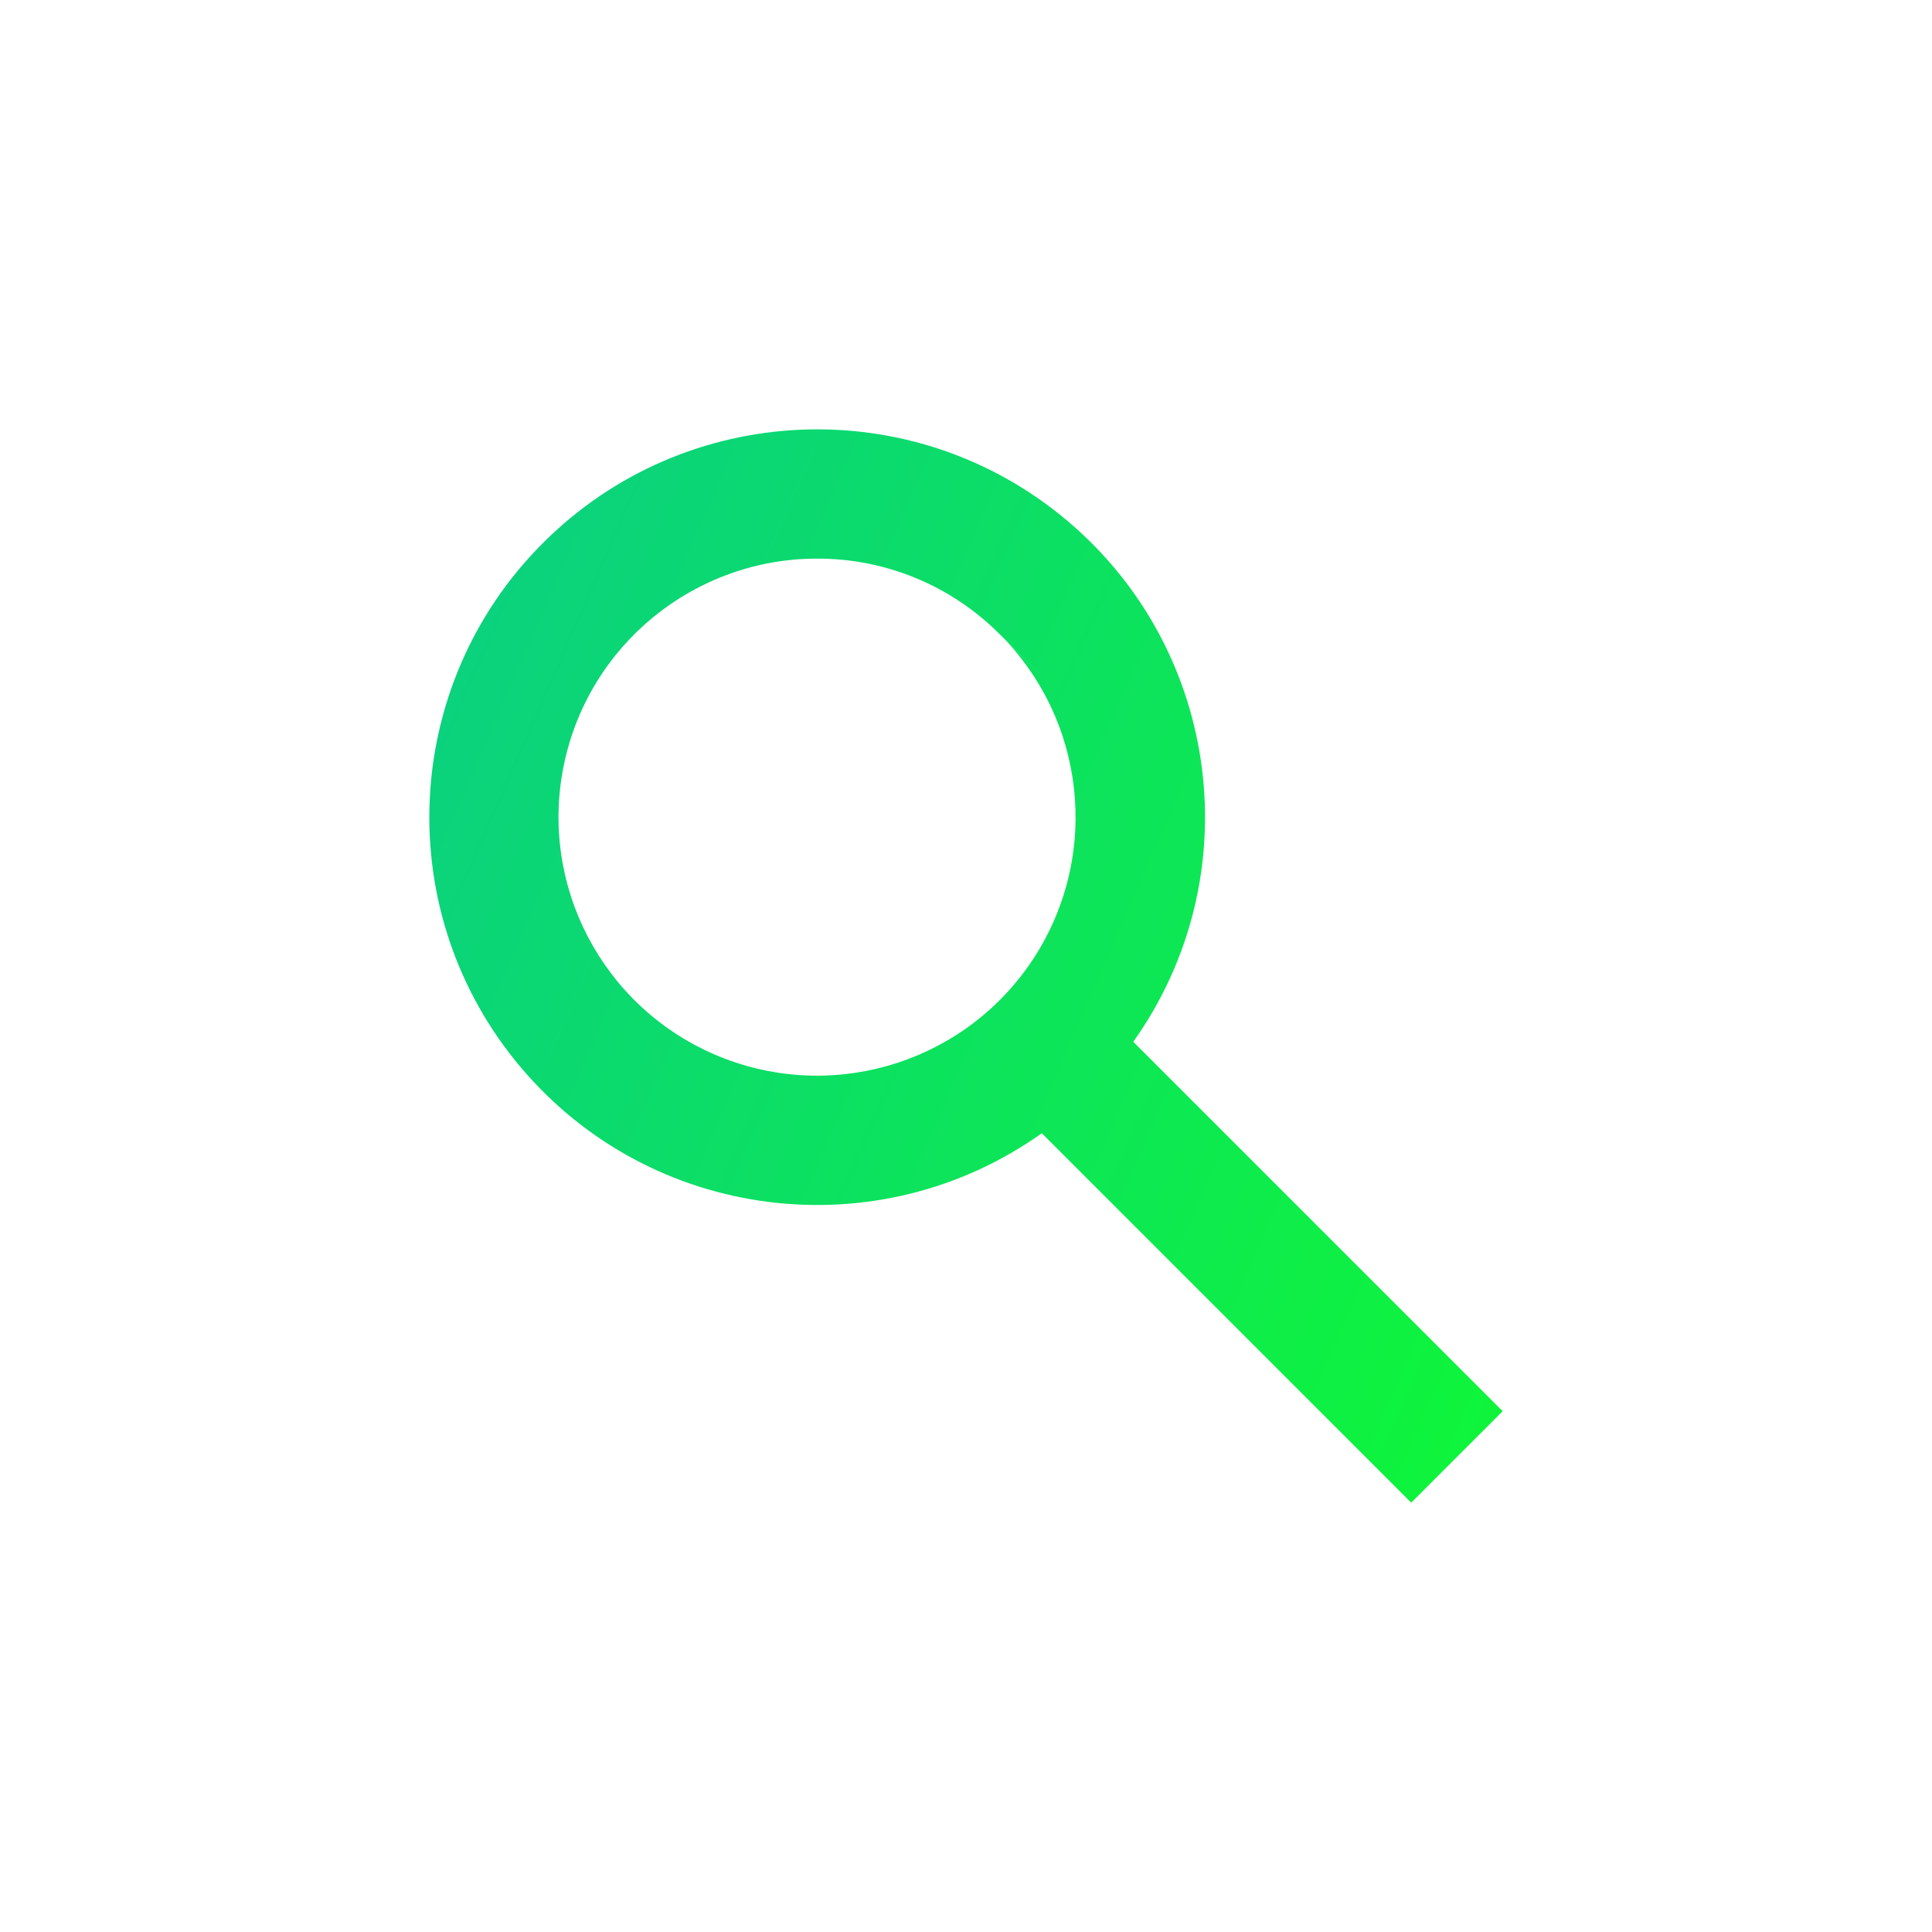 <svg width="36" height="36" viewBox="0 0 36 36" fill="none" xmlns="http://www.w3.org/2000/svg">
<path d="M26.296 28L19.413 21.116C16.351 23.293 12.132 22.761 9.707 19.892C7.282 17.023 7.46 12.774 10.117 10.118C12.773 7.461 17.022 7.282 19.892 9.707C22.761 12.131 23.294 16.351 21.117 19.412L28 26.296L26.297 27.999L26.296 28ZM15.226 10.409C12.942 10.409 10.972 12.012 10.508 14.248C10.044 16.484 11.214 18.738 13.309 19.646C15.405 20.554 17.85 19.866 19.164 17.999C20.478 16.131 20.301 13.597 18.739 11.931L19.467 12.654L18.646 11.835L18.631 11.821C17.73 10.914 16.504 10.406 15.226 10.409Z" fill="url(#paint0_linear)"/>
<defs>
<linearGradient id="paint0_linear" x1="8.798" y1="6.795" x2="38.639" y2="19.807" gradientUnits="userSpaceOnUse">
<stop stop-color="#0ACF83"/>
<stop offset="1" stop-color="#10FF26"/>
</linearGradient>
</defs>
</svg>
